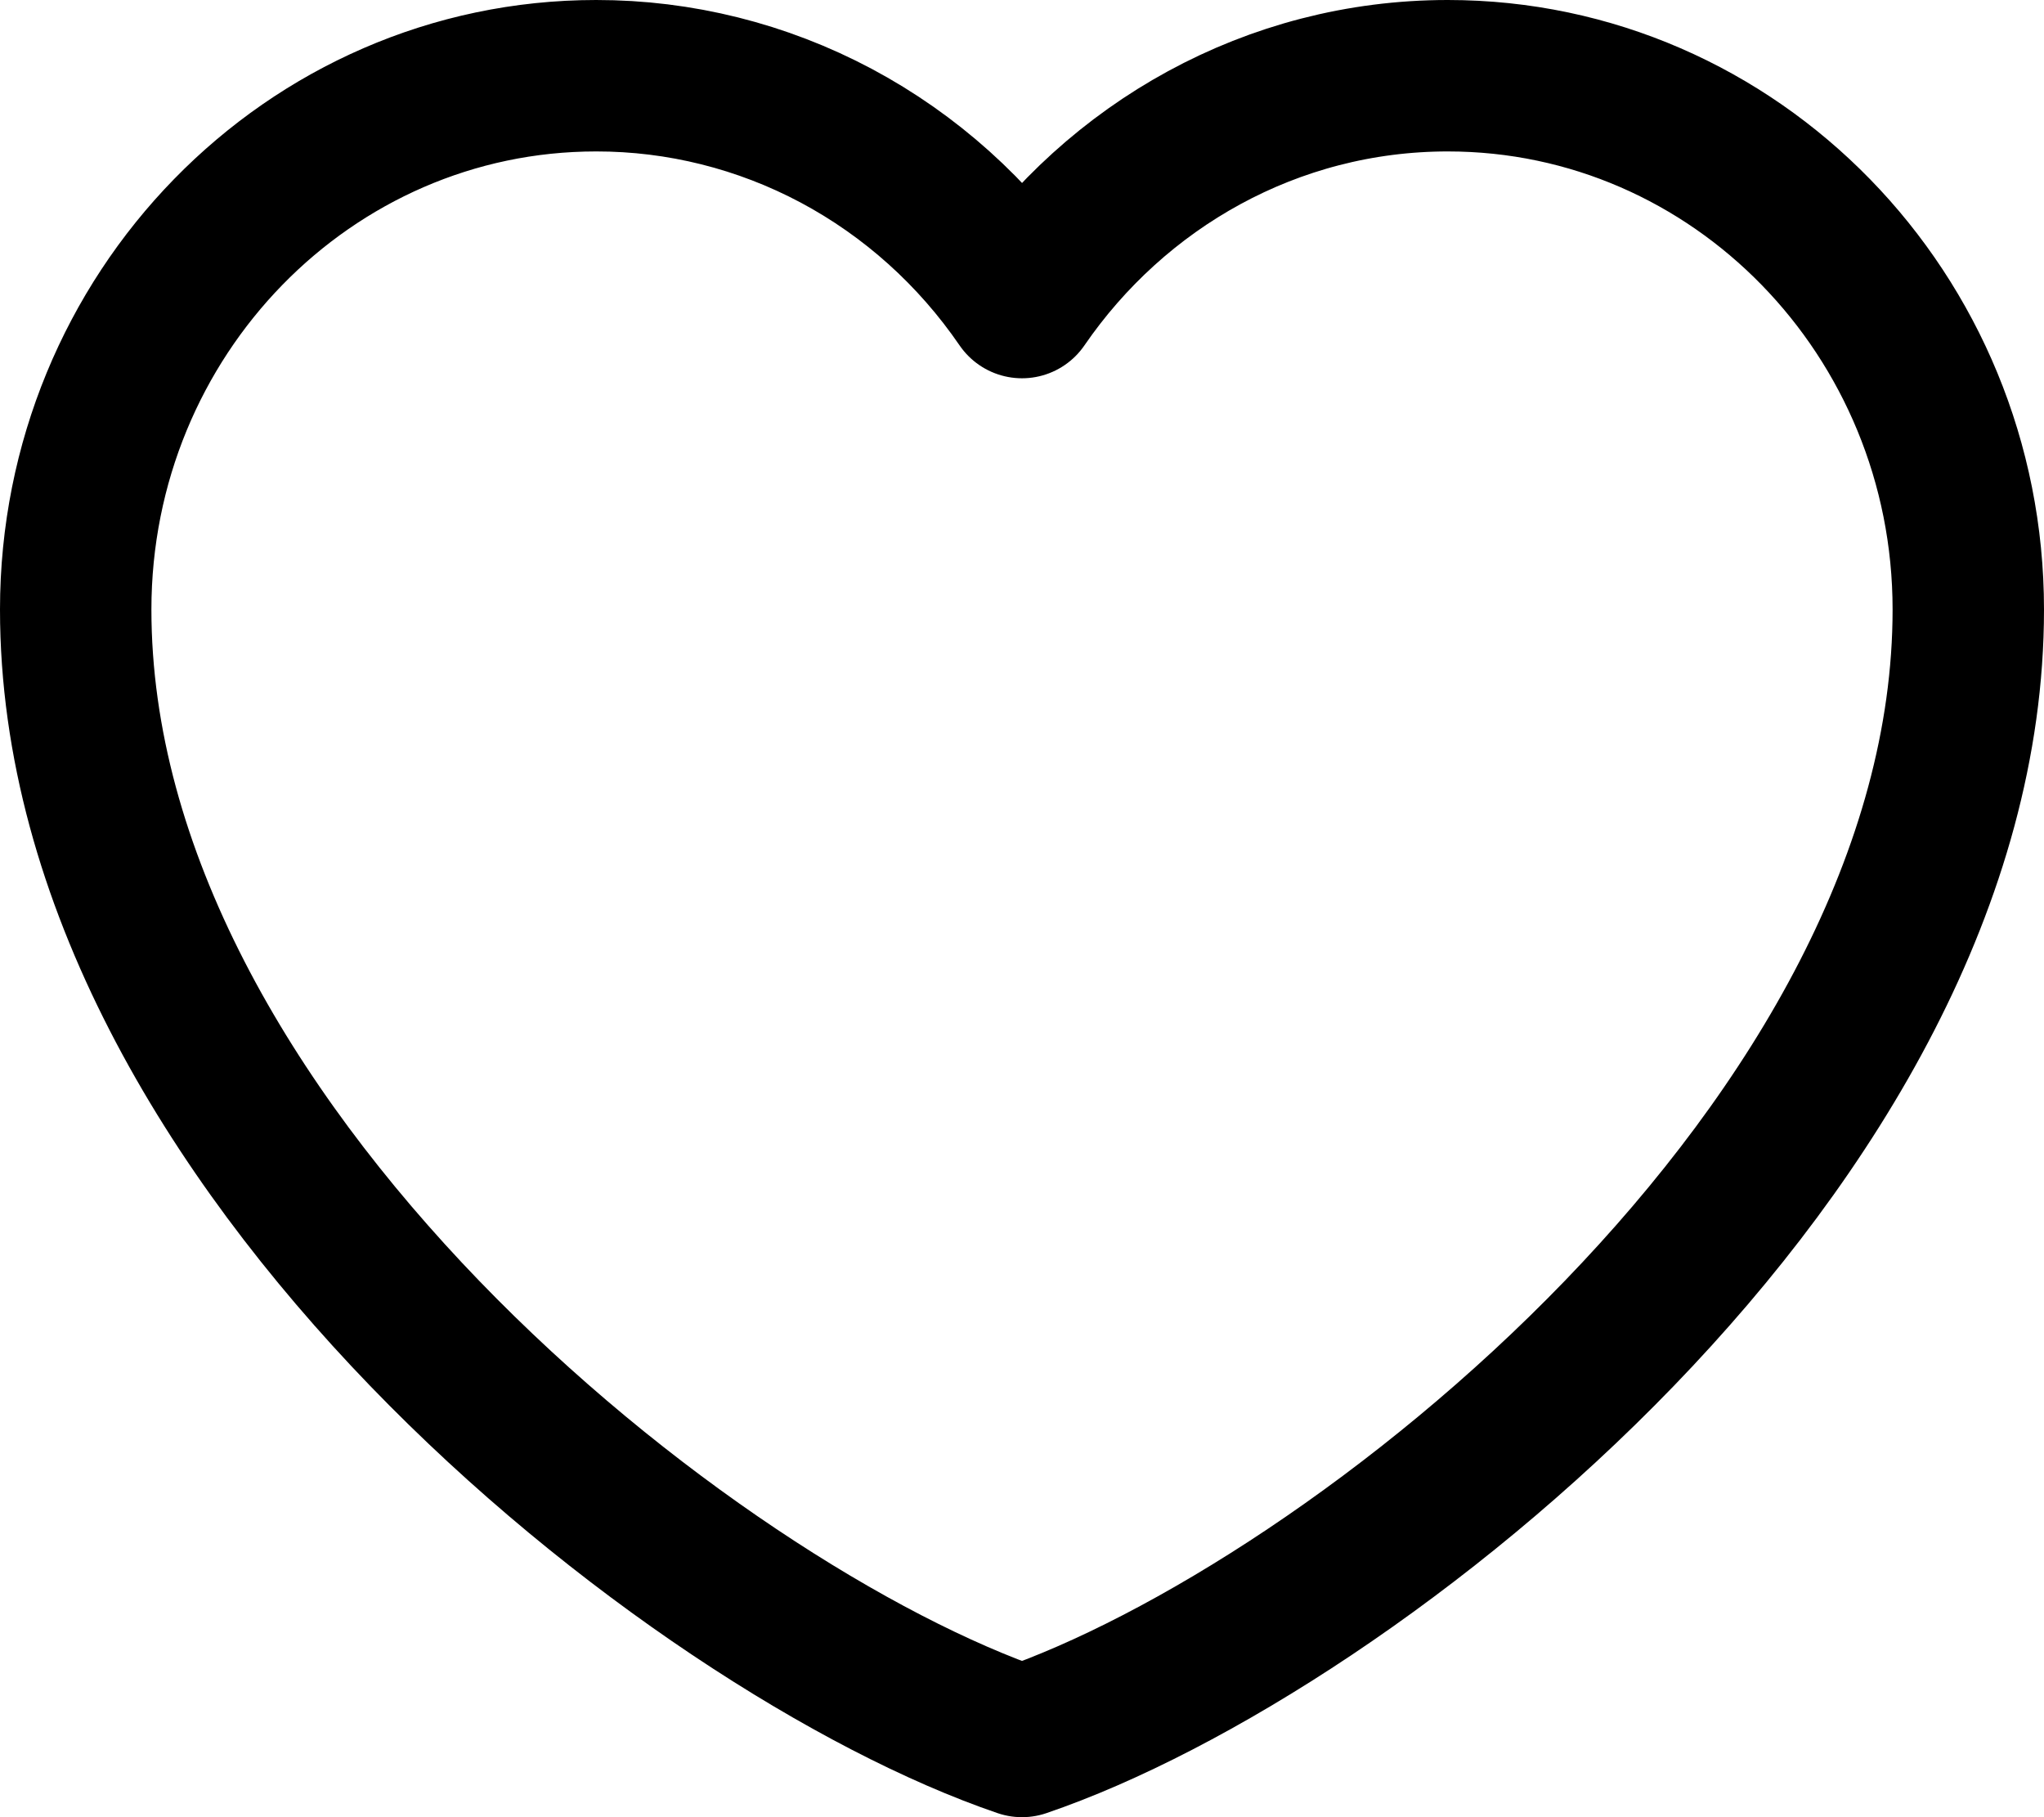 <svg width="27" height="24" viewBox="0 0 27 24" fill="none" xmlns="http://www.w3.org/2000/svg">
<path d="M7.875 1C4.078 1 1 4.157 1 8.05C1 15.1 9.125 21.509 13.5 23C17.875 21.509 26 15.1 26 8.05C26 4.157 22.922 1 19.125 1C16.8 1 14.744 2.184 13.5 3.996C12.866 3.07 12.024 2.314 11.045 1.792C10.066 1.271 8.978 0.999 7.875 1Z" stroke="black" stroke-width="2" stroke-linecap="round" stroke-linejoin="round"/>
</svg>
